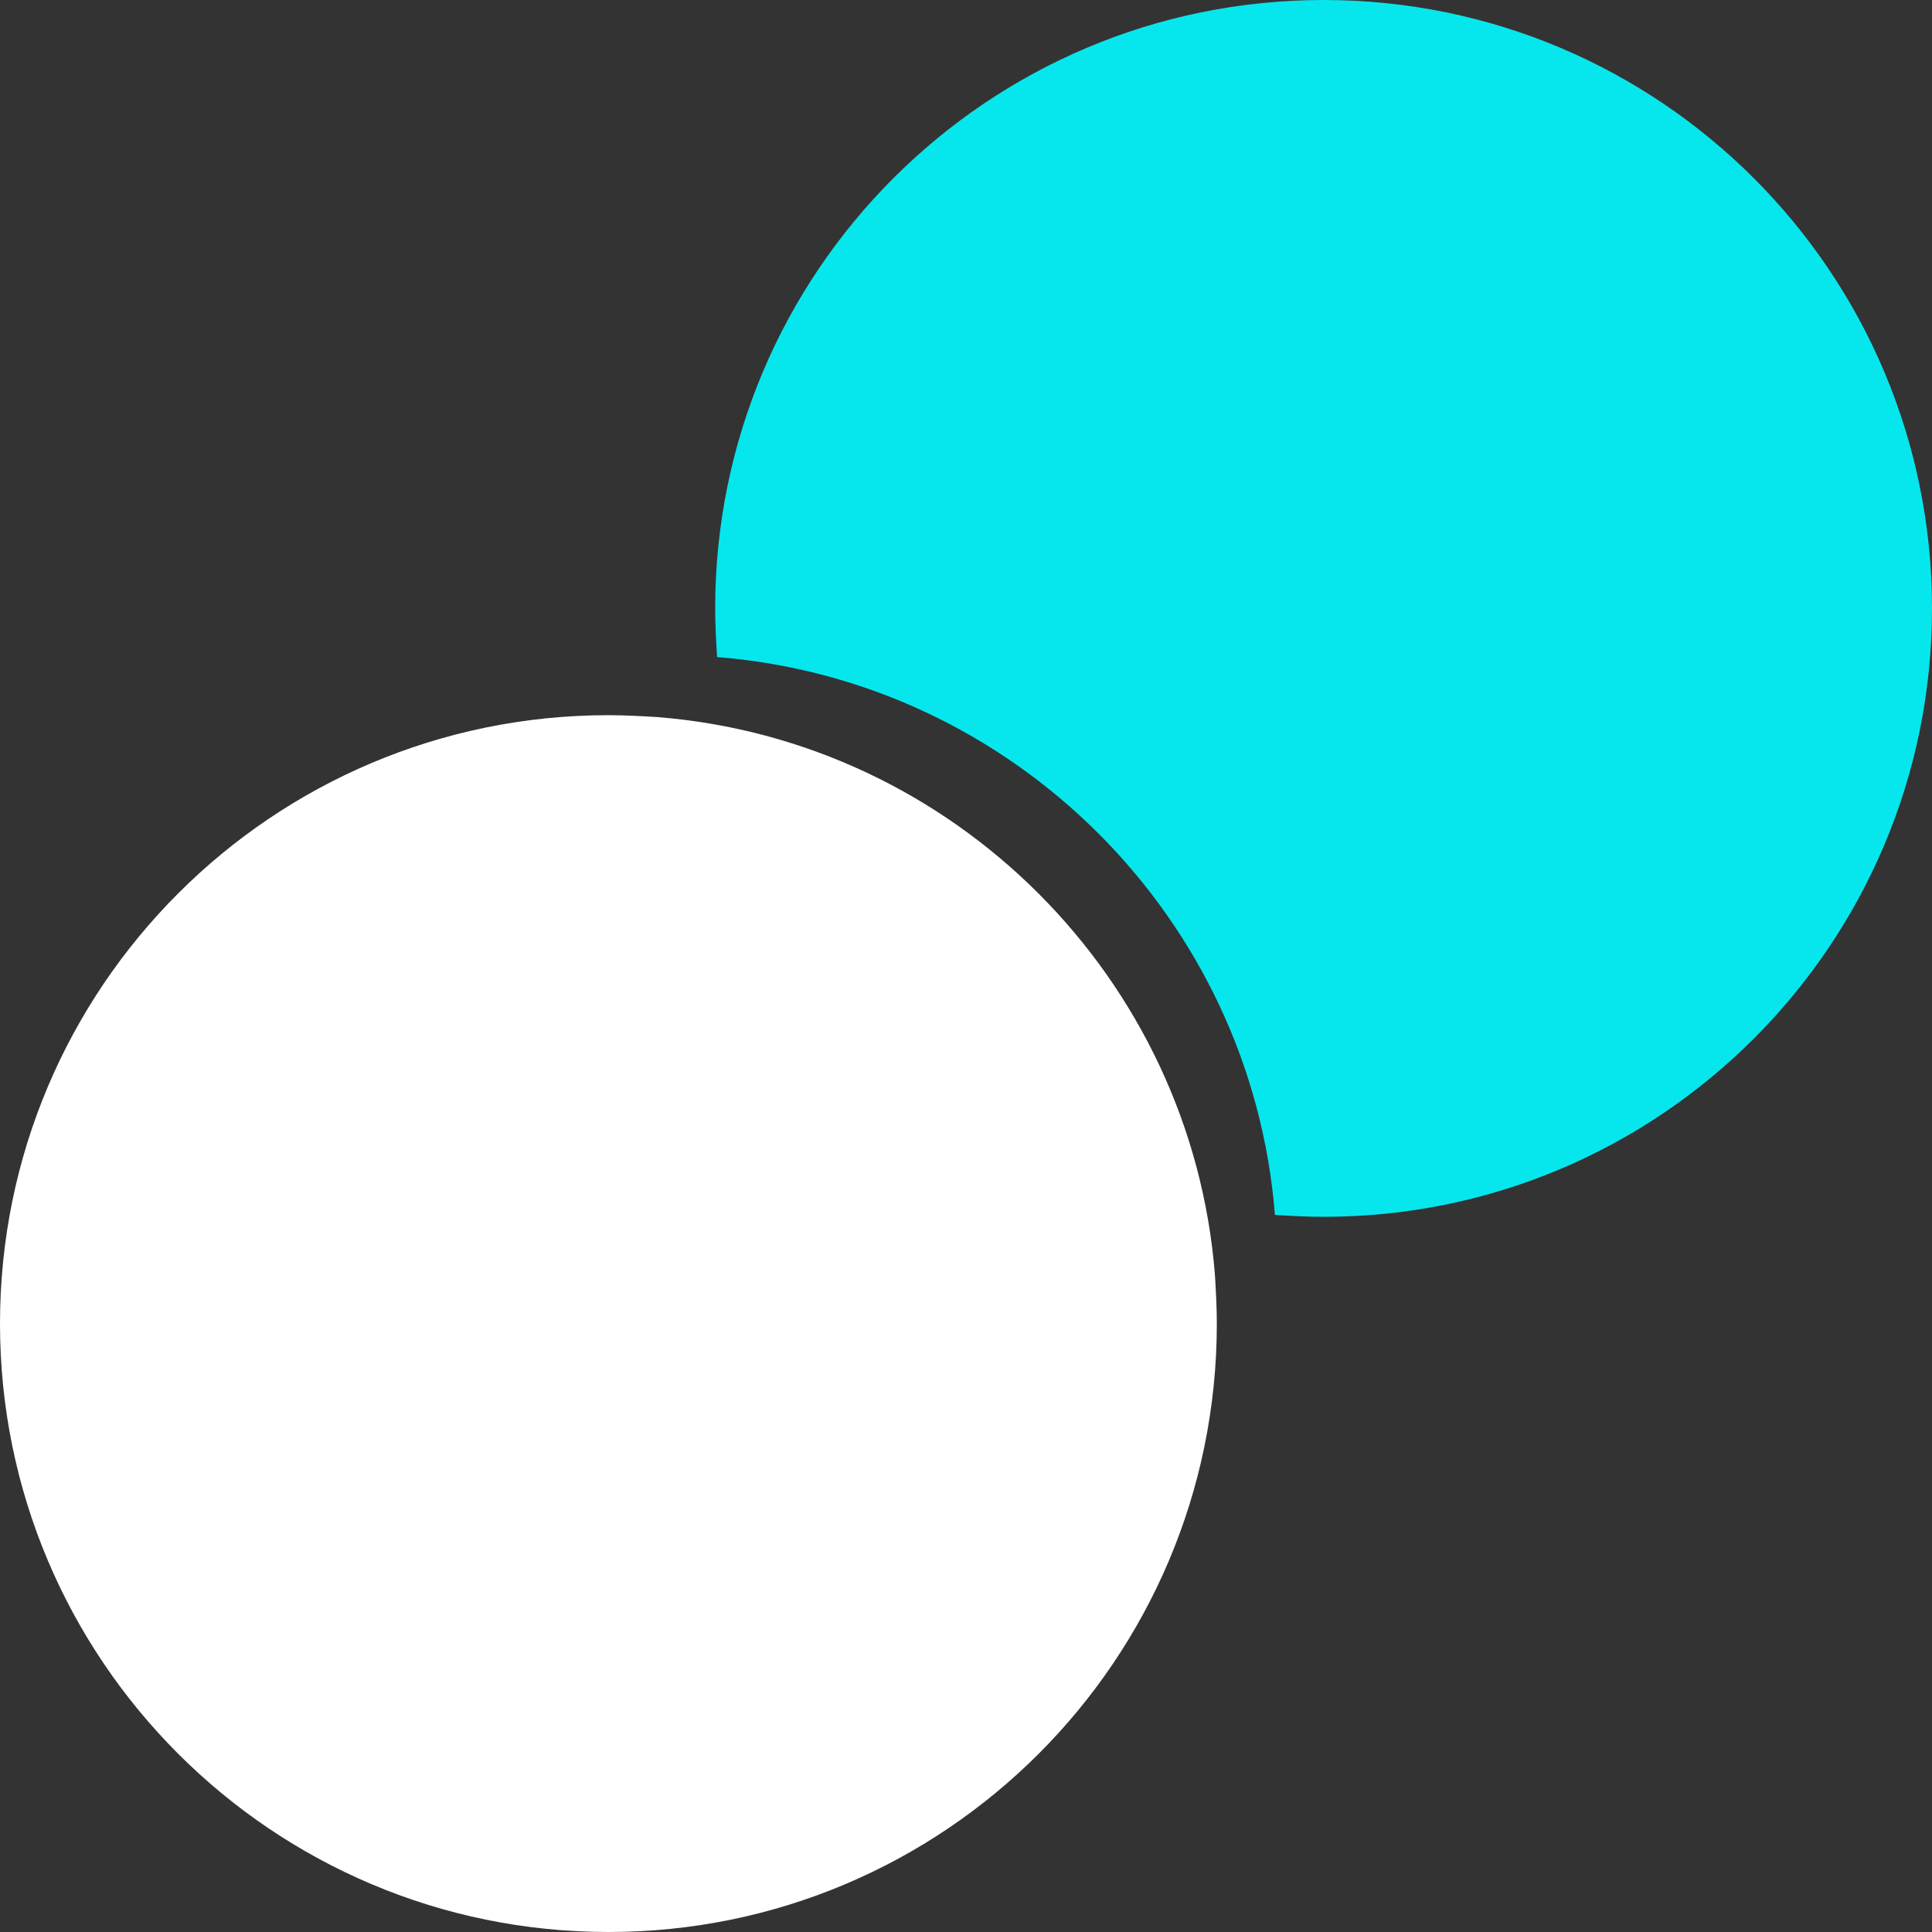<svg width="40" height="40" viewBox="0 0 40 40" fill="none" xmlns="http://www.w3.org/2000/svg">
<rect x="0" y="0" width="40" height="40" fill="#333333" stroke="none"/>
<path d="M25.193 27.404C25.193 34.361 19.554 40 12.597 40C5.639 40 0 34.361 0 27.404C0 20.446 5.639 14.807 12.597 14.807C12.926 14.807 13.275 14.826 13.604 14.846C19.747 15.33 24.67 20.253 25.154 26.396C25.174 26.725 25.193 27.074 25.193 27.404Z" fill="white"/>
<path d="M40 12.597C40 19.554 34.361 25.193 27.404 25.193C27.074 25.193 26.725 25.174 26.396 25.154C25.911 19.011 20.989 14.089 14.846 13.604C14.826 13.275 14.807 12.926 14.807 12.597C14.807 5.639 20.447 0 27.404 0C34.361 0 40 5.639 40 12.597Z" fill="#06E7ED"/>
</svg>
